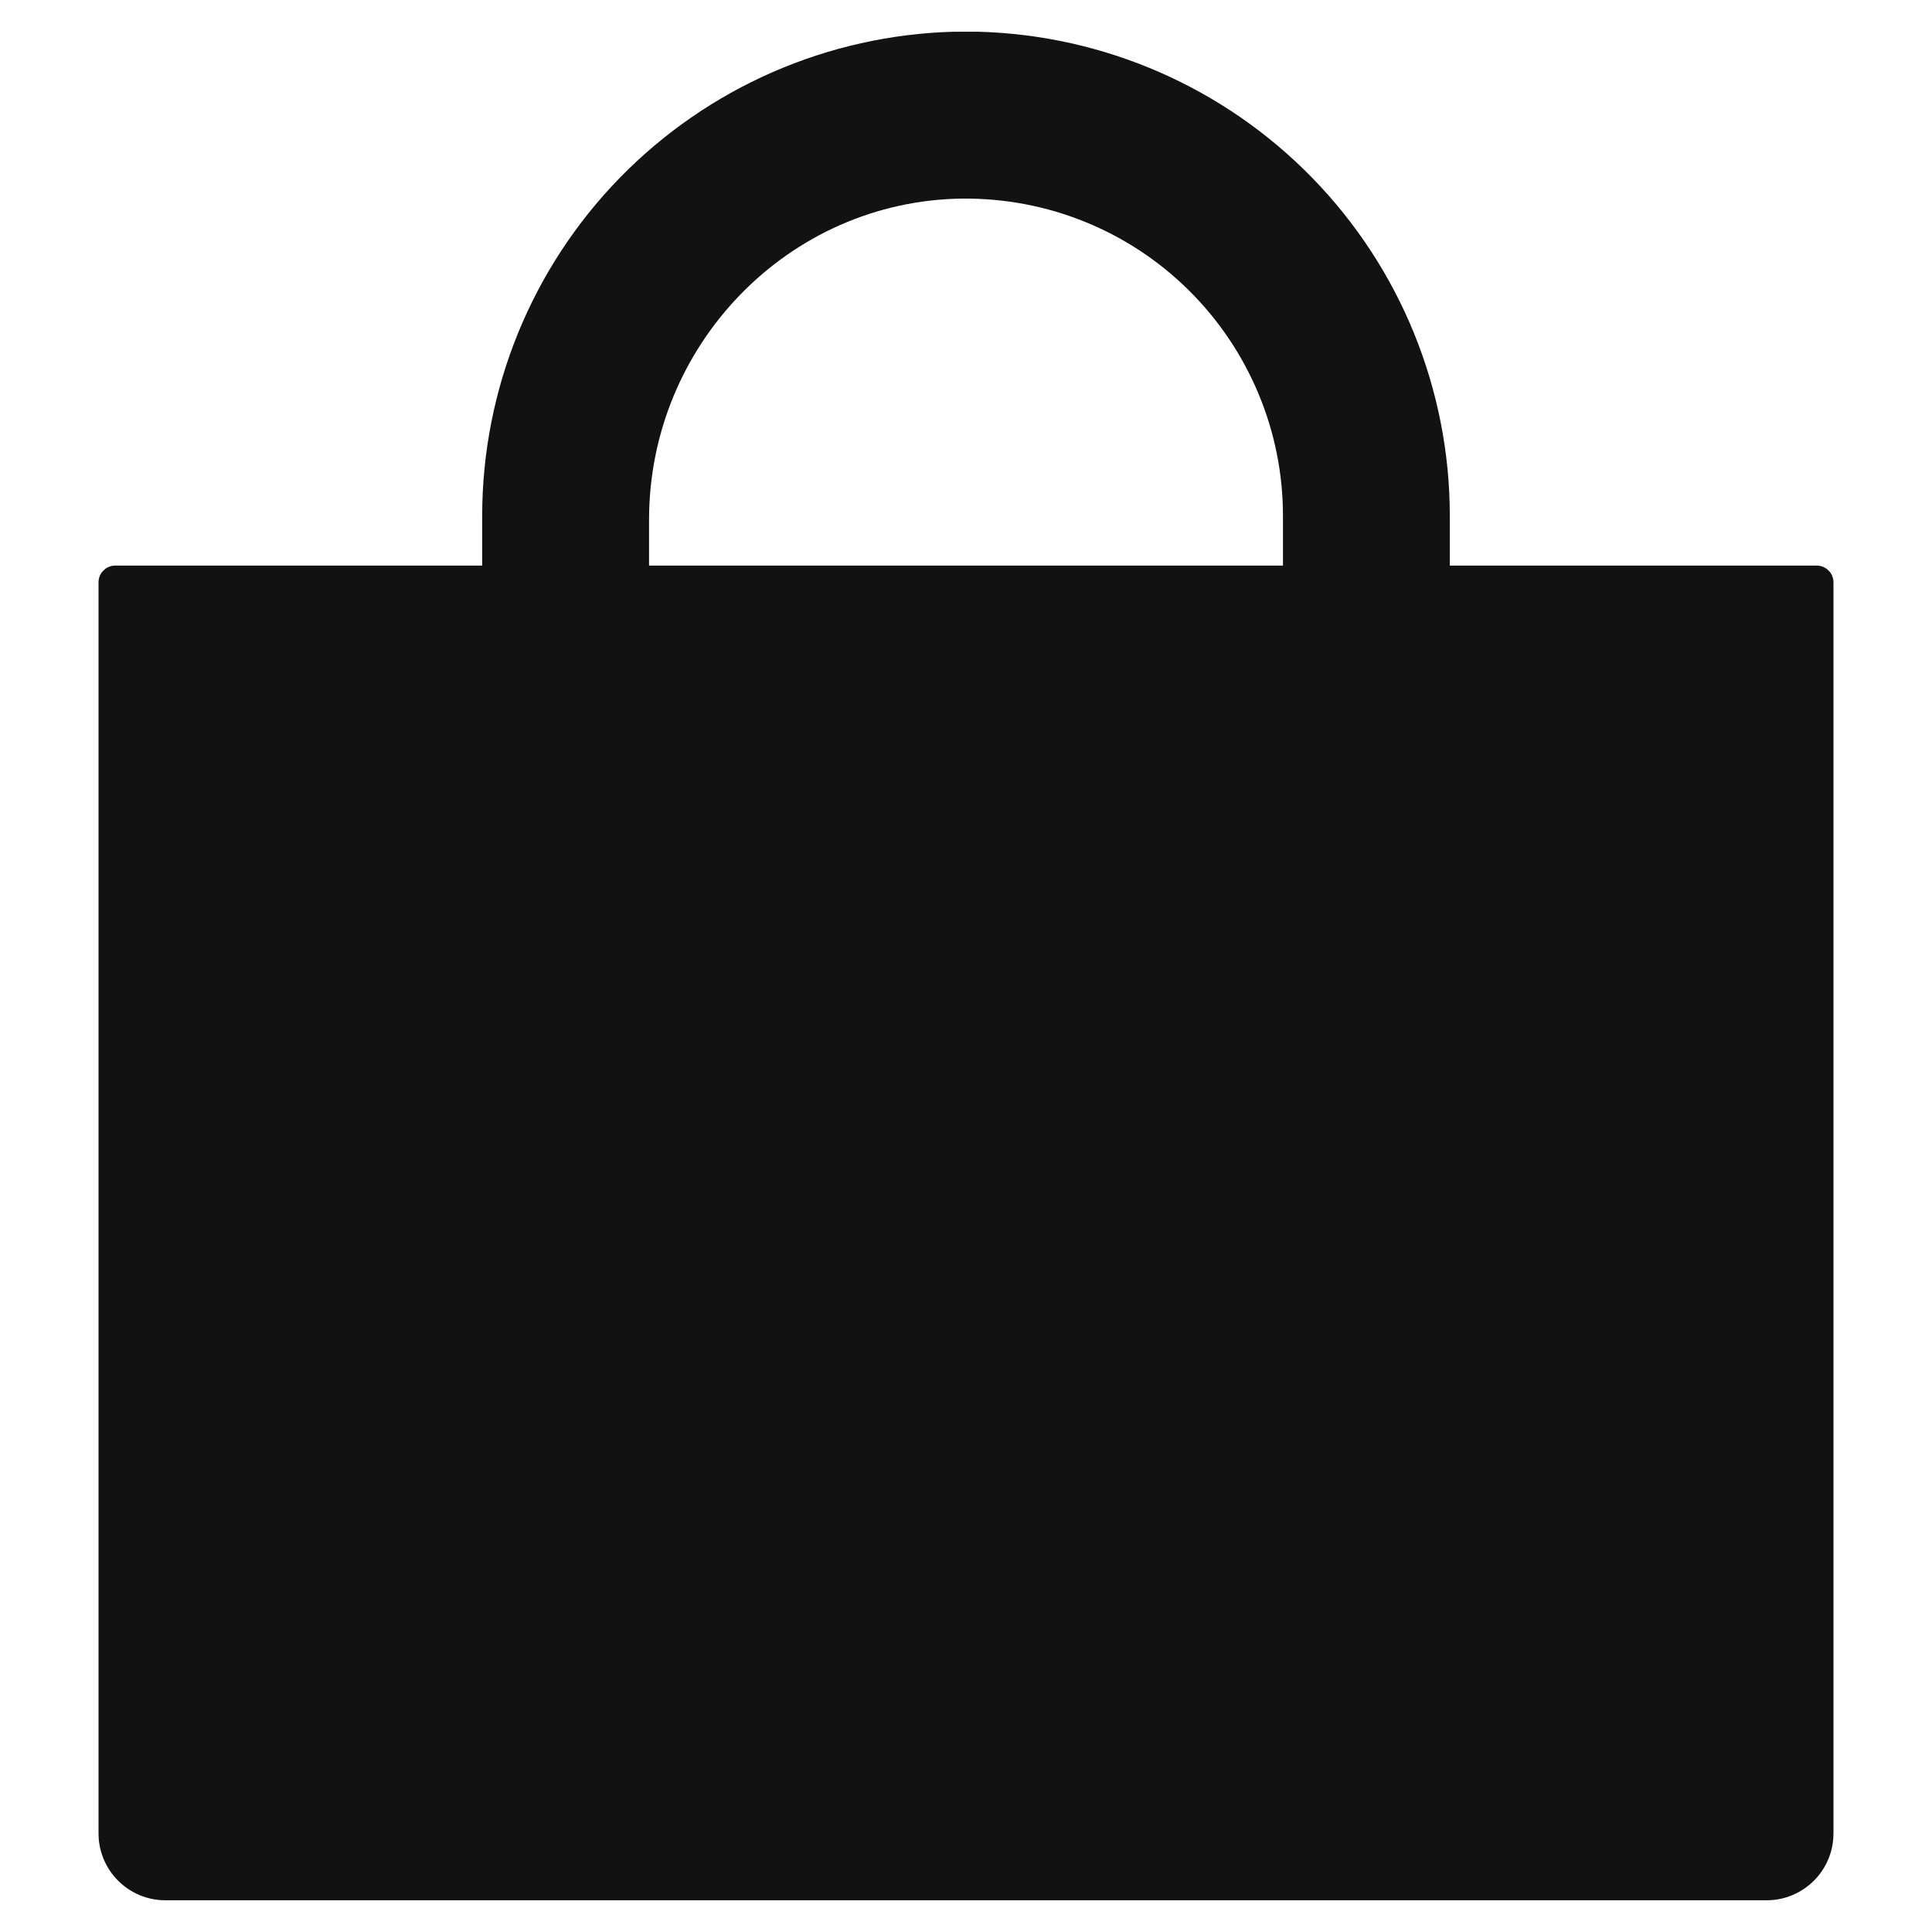 <svg width="19" height="19" viewBox="0 0 19 19" fill="none" xmlns="http://www.w3.org/2000/svg">
<path d="M14.258 5.562V5.07C14.257 3.829 13.771 2.637 12.905 1.749C12.038 0.86 10.859 0.345 9.619 0.312H9.381C8.141 0.345 6.962 0.86 6.095 1.749C5.229 2.637 4.743 3.829 4.742 5.07V5.562H1.133C1.089 5.562 1.048 5.58 1.017 5.611C0.986 5.641 0.969 5.683 0.969 5.727V18.031C0.969 18.205 1.038 18.372 1.161 18.495C1.284 18.618 1.451 18.688 1.625 18.688H17.375C17.549 18.688 17.716 18.618 17.839 18.495C17.962 18.372 18.031 18.205 18.031 18.031V5.727C18.031 5.683 18.014 5.641 17.983 5.611C17.952 5.58 17.911 5.562 17.867 5.562H14.258ZM12.617 5.562H6.383V5.111C6.383 3.395 7.753 1.971 9.469 1.953C9.881 1.95 10.29 2.027 10.671 2.182C11.053 2.337 11.4 2.566 11.692 2.856C11.985 3.146 12.217 3.491 12.376 3.871C12.535 4.251 12.617 4.658 12.617 5.07V5.562Z" fill="#121212"/>
</svg>
